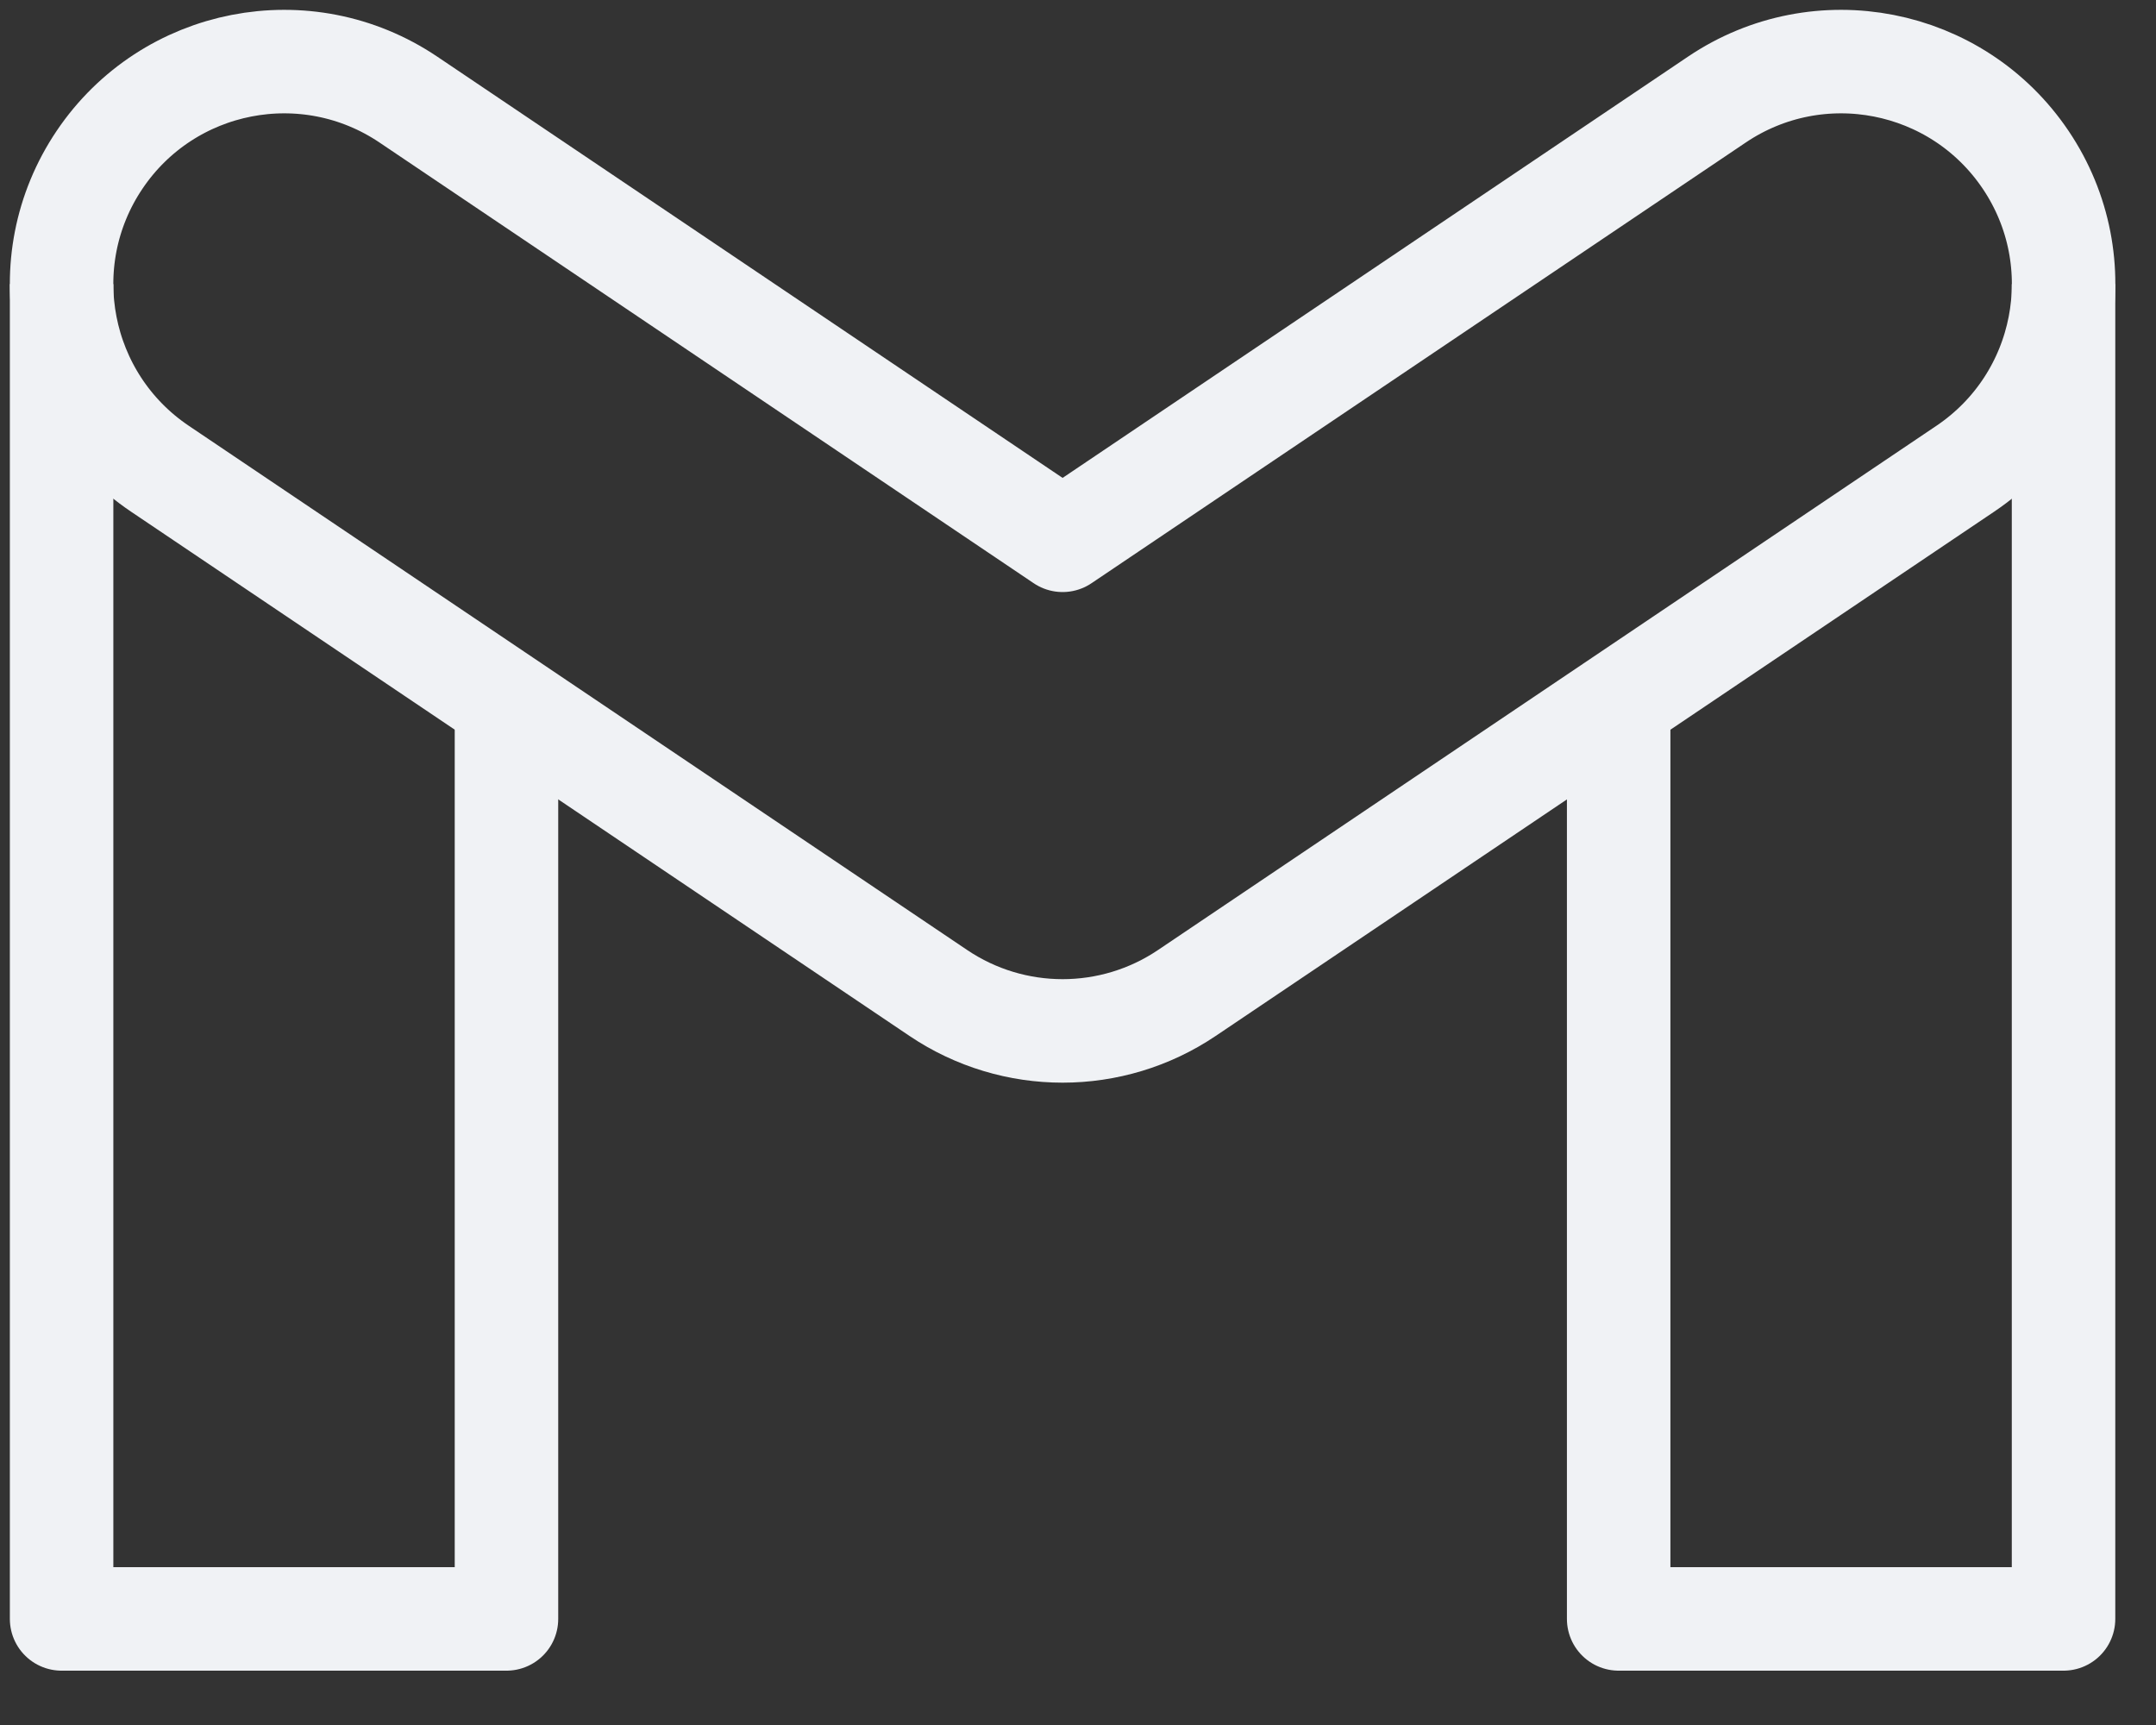 <svg width="35" height="28" viewBox="0 0 35 28" fill="none" xmlns="http://www.w3.org/2000/svg">
<rect x="0" y="0" width="35" height="28" fill="#333333" stroke="none"/>
<path fill-rule="evenodd" clip-rule="evenodd" d="M1.616 2.594C2.73 0.94 4.974 0.502 6.629 1.616L17.25 8.77L27.872 1.616C29.526 0.502 31.77 0.94 32.884 2.594C33.998 4.248 33.56 6.492 31.906 7.607L19.267 16.118C18.048 16.939 16.452 16.939 15.233 16.118L2.594 7.607C0.94 6.492 0.502 4.248 1.616 2.594Z" stroke="#F0F2F5" stroke-width="1.68" stroke-linecap="round" stroke-linejoin="round"/>
<path d="M8.222 11.834V26.278H1V4.612M26.277 11.834V26.278H33.499V4.612" stroke="#F0F2F5" stroke-width="1.68" stroke-linejoin="round"/>
</svg>
